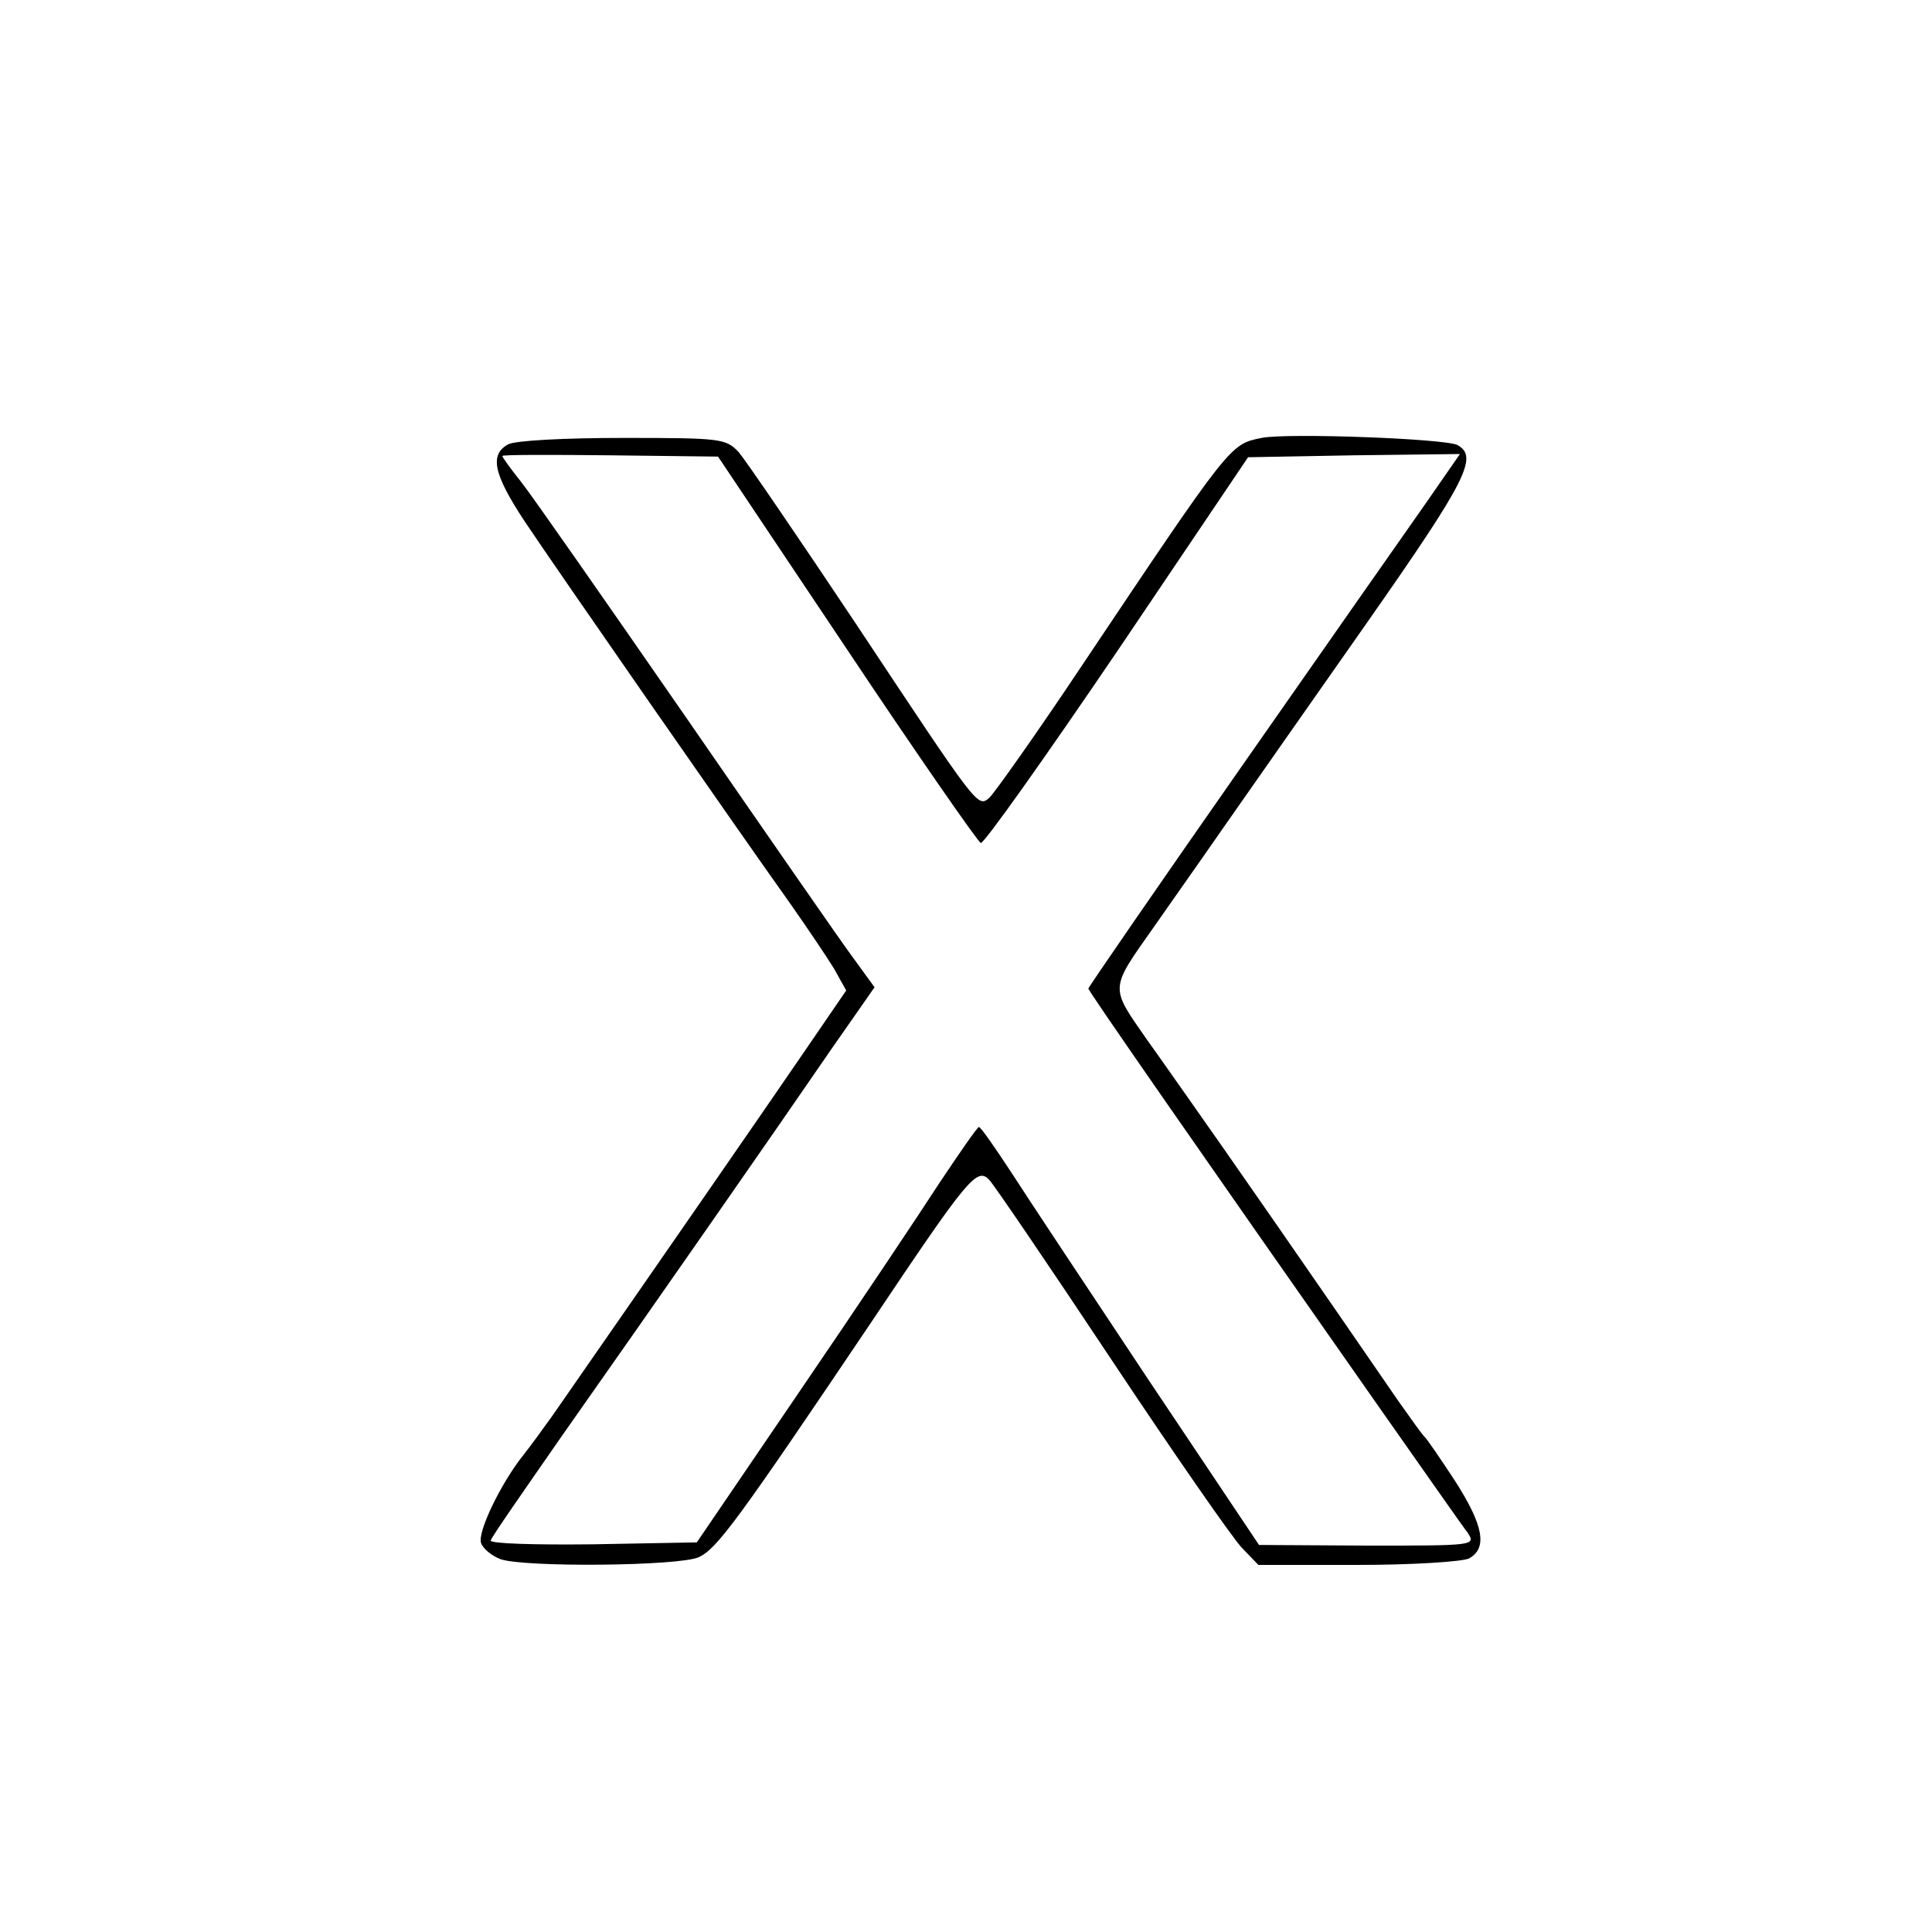 <?xml version="1.0" standalone="no"?>
<!DOCTYPE svg PUBLIC "-//W3C//DTD SVG 20010904//EN"
 "http://www.w3.org/TR/2001/REC-SVG-20010904/DTD/svg10.dtd">
<svg version="1.0" xmlns="http://www.w3.org/2000/svg"
 width="300pt" height="300pt" viewBox="0 0 300 300"
 preserveAspectRatio="xMidYMid meet">
<g transform="translate(0,300) scale(0.1,-0.1)"
fill="#000000" stroke="none">
<path d="M1959 2320 c-49 -10 -47 -7 -278 -352 -72 -108 -138 -201 -145 -207
-18 -15 -17 -16 -206 269 -90 135 -172 255 -183 268 -20 21 -27 22 -179 22
-91 0 -168 -4 -179 -10 -29 -16 -23 -46 26 -120 48 -72 330 -478 412 -593 26
-37 57 -83 68 -101 l19 -34 -74 -108 c-61 -89 -184 -267 -382 -552 -13 -18
-33 -46 -45 -61 -36 -45 -72 -121 -66 -137 3 -9 17 -20 30 -25 36 -13 277 -11
308 3 28 13 58 53 270 368 148 221 162 238 181 218 7 -7 92 -132 189 -278 97
-146 188 -277 203 -293 l26 -27 154 0 c86 0 162 5 173 10 29 16 23 51 -22 121
-23 35 -44 66 -48 69 -3 3 -21 28 -40 55 -134 195 -268 388 -326 470 -8 11
-37 53 -65 92 -57 82 -57 76 12 174 18 26 69 98 112 160 82 117 100 143 220
314 154 220 172 256 139 274 -20 10 -265 19 -304 11z m-644 -328 c110 -165
204 -300 208 -301 5 -1 100 133 212 298 l203 301 164 3 165 2 -52 -75 c-29
-41 -159 -227 -289 -413 -130 -186 -236 -340 -236 -342 0 -4 169 -247 450
-648 69 -98 131 -187 139 -197 13 -20 10 -20 -155 -20 l-169 1 -170 254 c-93
140 -190 286 -215 325 -25 38 -47 70 -50 70 -3 -1 -30 -40 -62 -88 -31 -48
-128 -193 -216 -322 l-160 -235 -162 -3 c-89 -1 -160 1 -158 6 1 5 52 78 111
163 138 196 333 476 418 600 l67 96 -32 44 c-18 24 -135 193 -260 374 -126
182 -241 347 -257 367 -16 20 -29 38 -29 40 0 2 75 2 167 1 l168 -2 200 -299z"/>
</g>
</svg>

